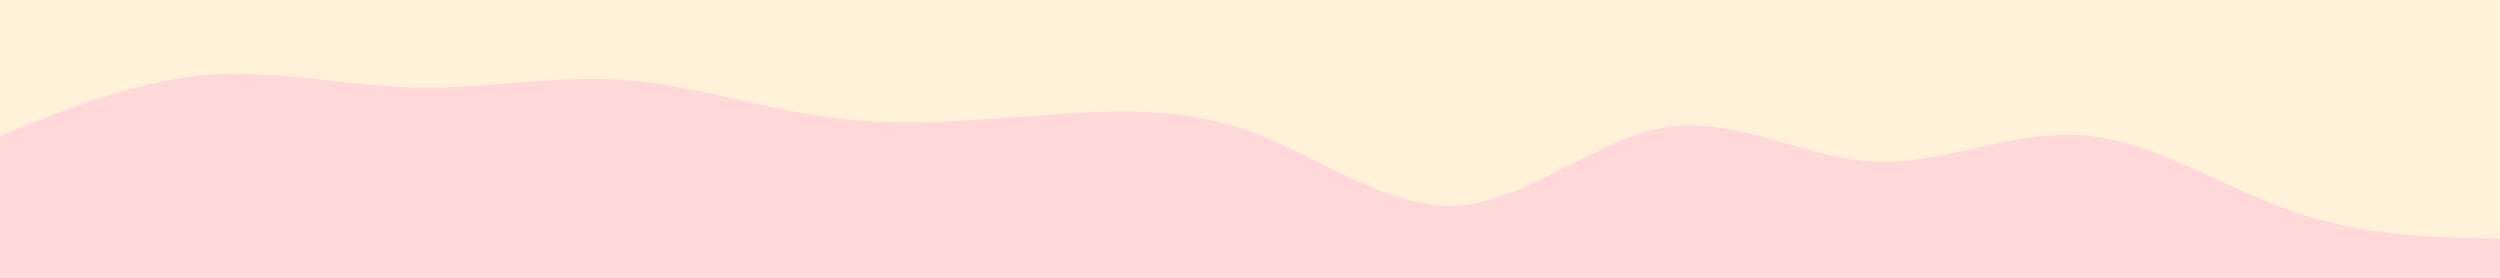 <svg id="visual" viewBox="0 0 900 100" width="900" height="100" xmlns="http://www.w3.org/2000/svg" xmlns:xlink="http://www.w3.org/1999/xlink" version="1.1"><rect x="0" y="0" width="900" height="100" fill="#fff2d9"></rect><path d="M0 49L12.5 44C25 39 50 29 75 27C100 25 125 31 150 31.5C175 32 200 27 225 28.8C250 30.7 275 39.3 300 42.5C325 45.7 350 43.3 375 41.5C400 39.7 425 38.3 450 47.3C475 56.3 500 75.7 525 74C550 72.3 575 49.7 600 45.8C625 42 650 57 675 58.2C700 59.3 725 46.7 750 48.7C775 50.7 800 67.3 825 76C850 84.7 875 85.3 887.5 85.7L900 86L900 101L887.5 101C875 101 850 101 825 101C800 101 775 101 750 101C725 101 700 101 675 101C650 101 625 101 600 101C575 101 550 101 525 101C500 101 475 101 450 101C425 101 400 101 375 101C350 101 325 101 300 101C275 101 250 101 225 101C200 101 175 101 150 101C125 101 100 101 75 101C50 101 25 101 12.5 101L0 101Z" fill="#ffd9d9" stroke-linecap="round" stroke-linejoin="miter"></path></svg>